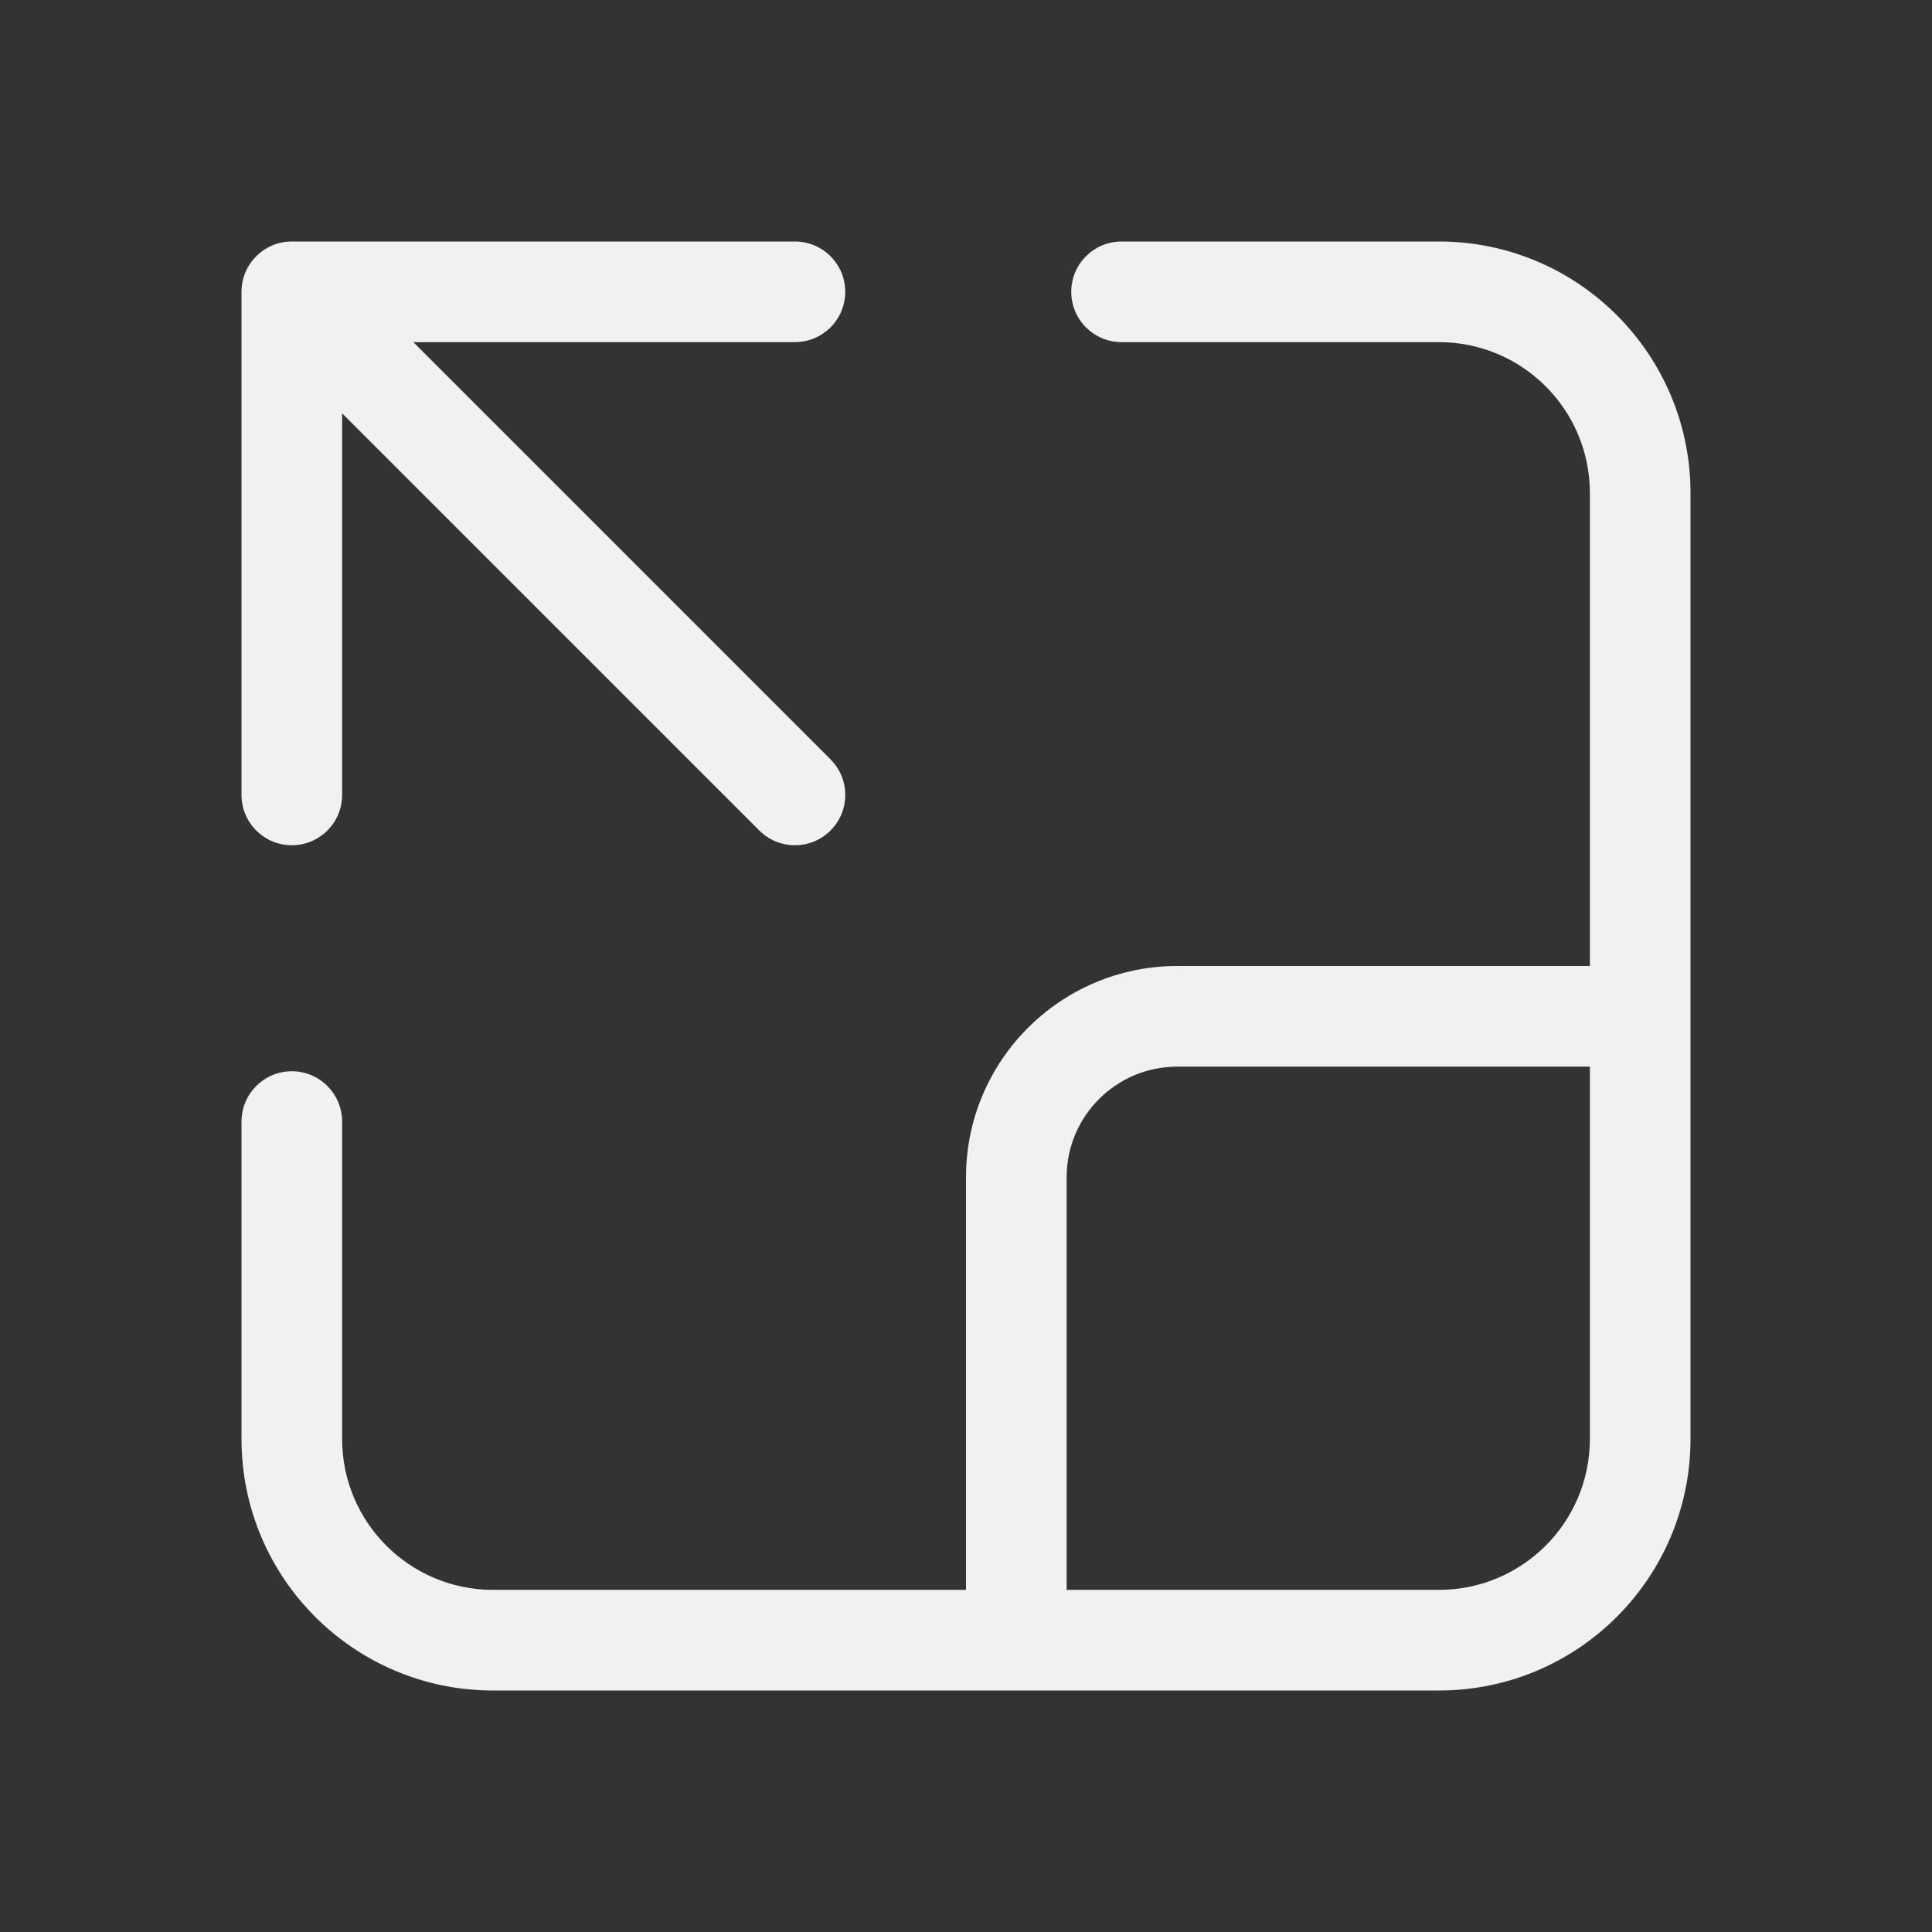 <svg width="48" height="48" viewBox="0 0 48 48" fill="none" xmlns="http://www.w3.org/2000/svg">
<rect x="0" y="0" width="48" height="48" fill="#333333" stroke="none"/>
<path d="M39.5 12.25C39.5 10.179 37.821 8.5 35.75 8.5H27.865C27.175 8.5 26.615 7.94 26.615 7.25C26.615 6.56 27.175 6 27.865 6H35.75C39.202 6 42 8.798 42 12.25V35.75C42 39.202 39.202 42 35.75 42H12.25C8.798 42 6 39.202 6 35.75V27.865C6 27.175 6.56 26.615 7.25 26.615C7.94 26.615 8.5 27.175 8.5 27.865V35.75C8.5 37.821 10.179 39.5 12.25 39.5H24V29.25C24 26.351 26.351 24 29.25 24H39.5V12.25ZM39.5 26.5H29.25C27.731 26.5 26.5 27.731 26.5 29.25V39.5H35.75C37.821 39.5 39.5 37.821 39.5 35.75V26.5ZM21 7.25C21 6.56 20.44 6 19.75 6H7.25C6.56 6 6 6.56 6 7.25V19.75C6 20.44 6.56 21 7.25 21C7.941 21 8.5 20.44 8.5 19.75V10.268L18.866 20.634C19.354 21.122 20.146 21.122 20.634 20.634C21.122 20.146 21.122 19.354 20.634 18.866L10.268 8.5H19.75C20.44 8.5 21 7.94 21 7.25Z" fill="#F1F1F1"/>
</svg>
